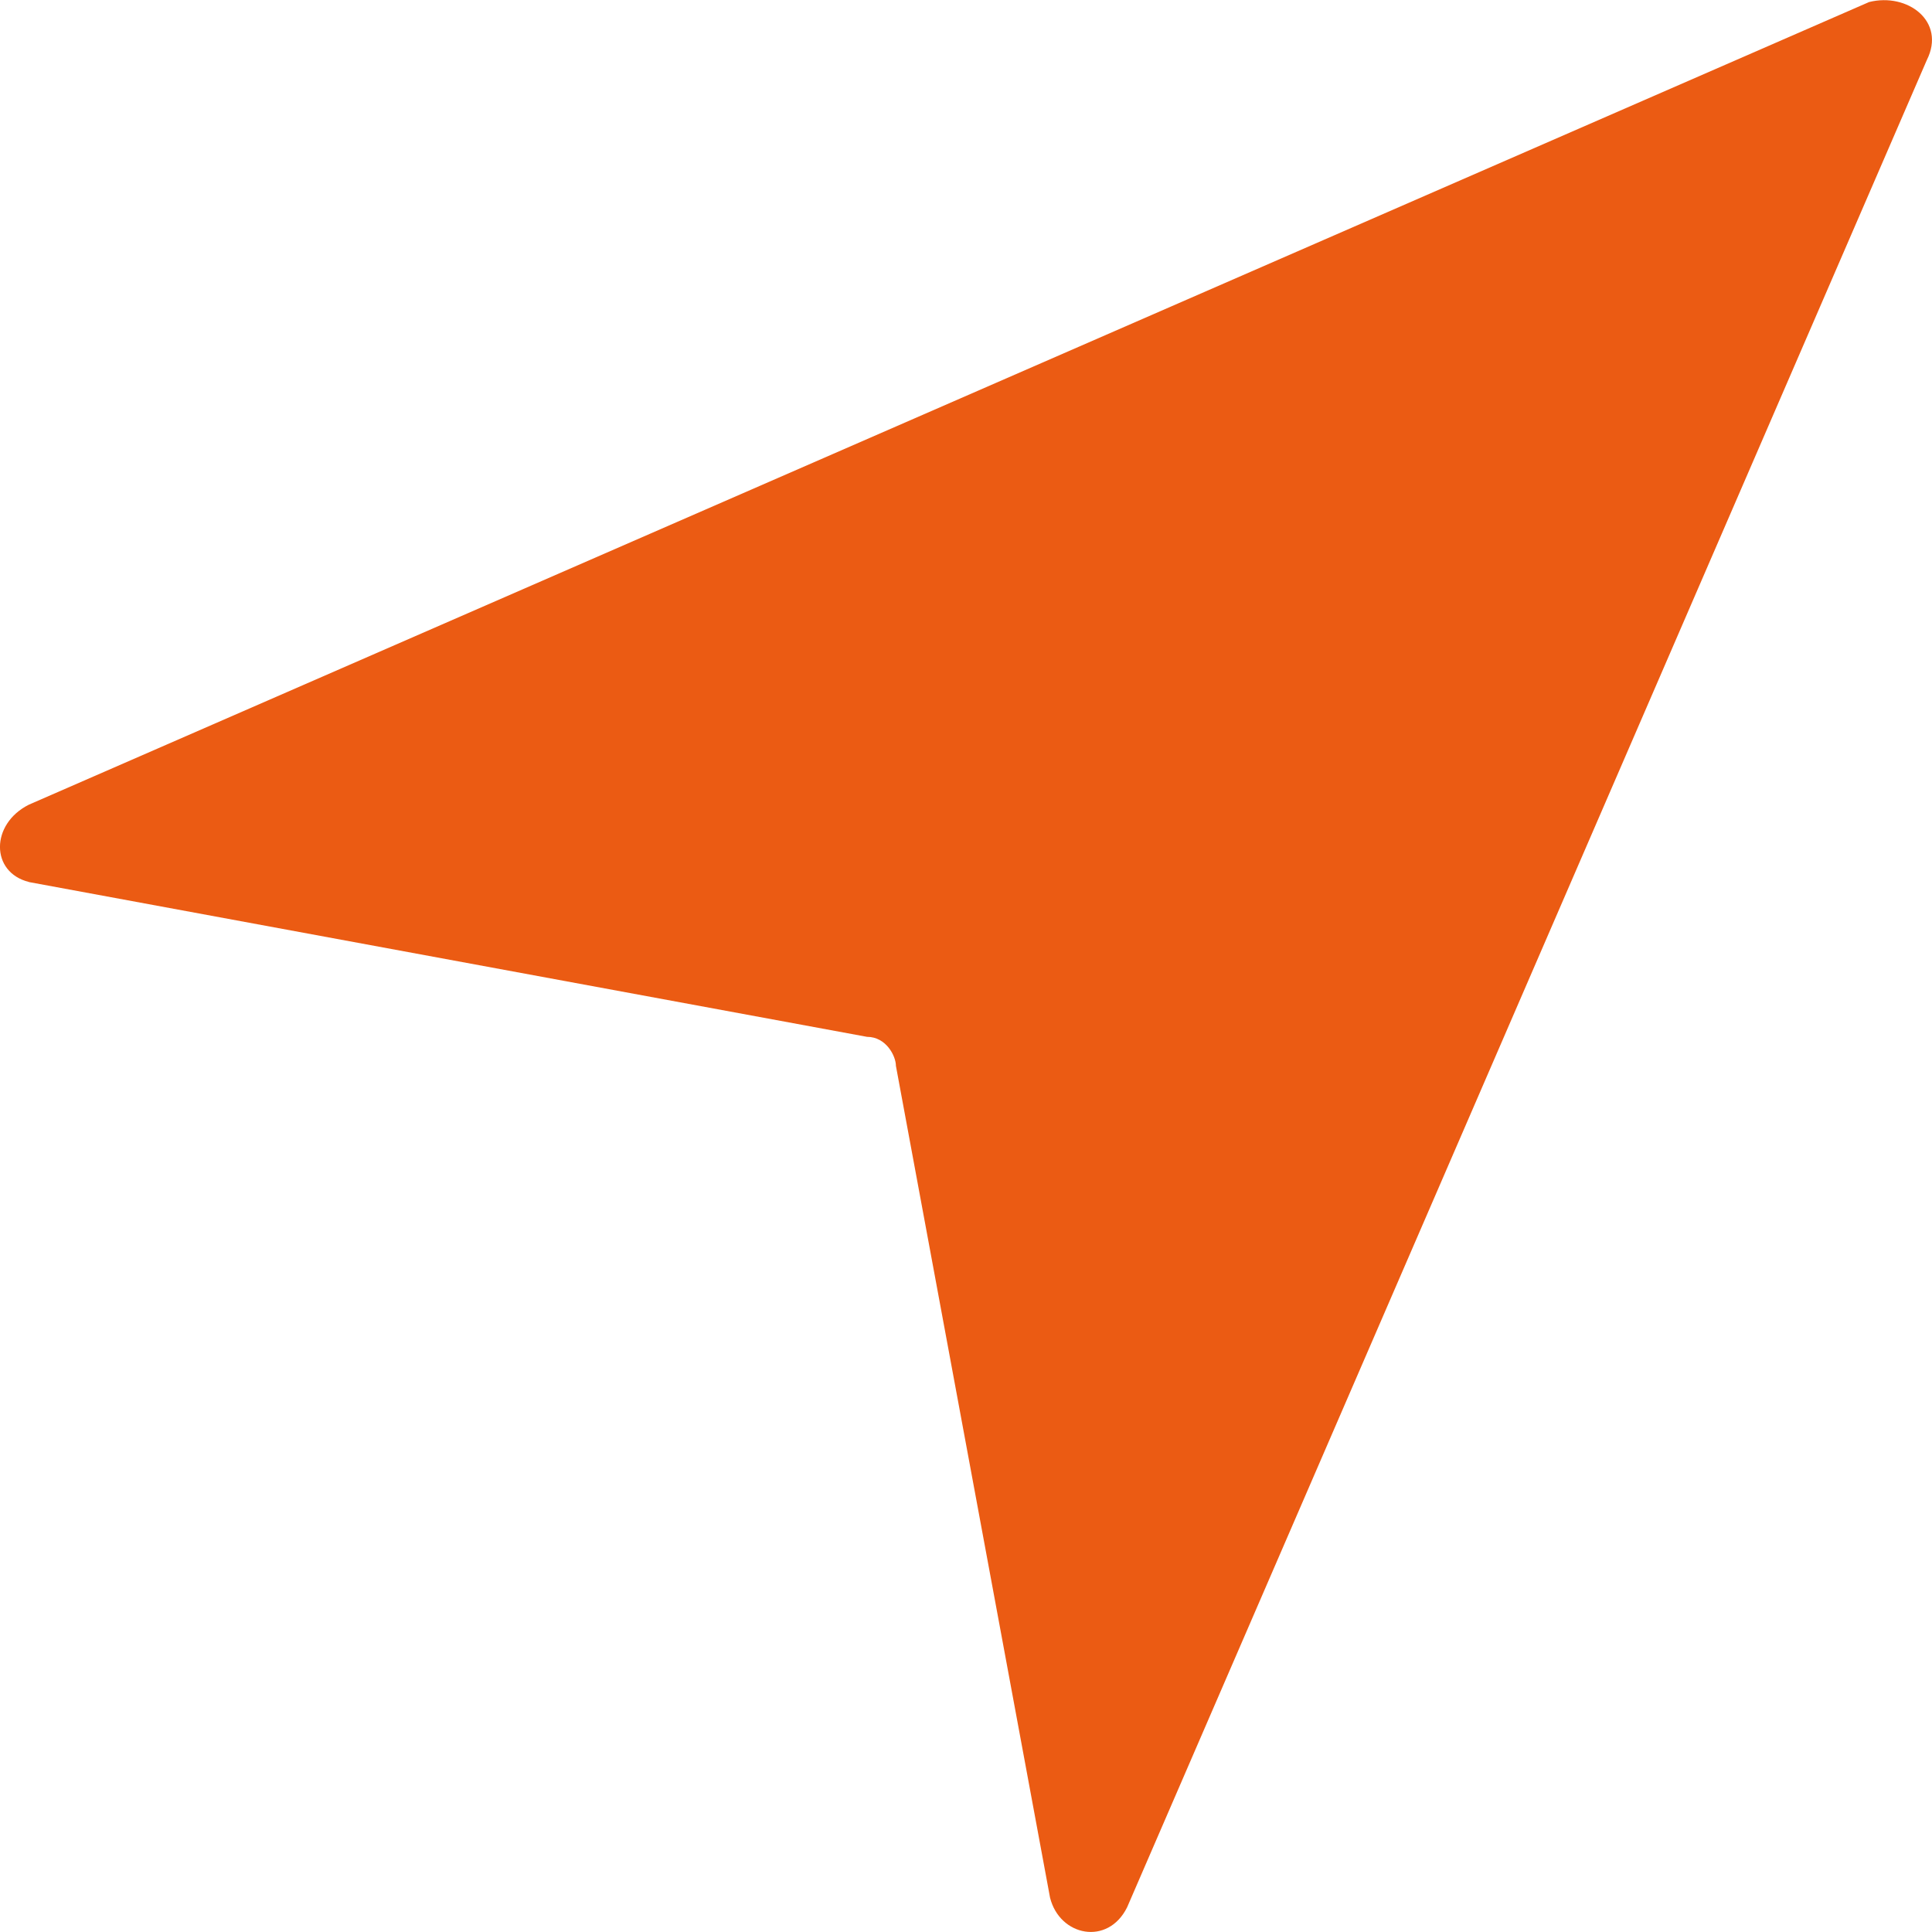 <svg xmlns="http://www.w3.org/2000/svg" width="18" height="18" viewBox="0 0 18 18"><g><g><path fill="#eb5b13" d="M.27 8.218L8.078 9.66c.179 0 .269.18.269.27l1.436 7.75c.09.36.539.451.718.09L17.952.559c.18-.36-.18-.63-.538-.54L.269 7.497c-.359.18-.359.63 0 .72z"/></g></g></svg>